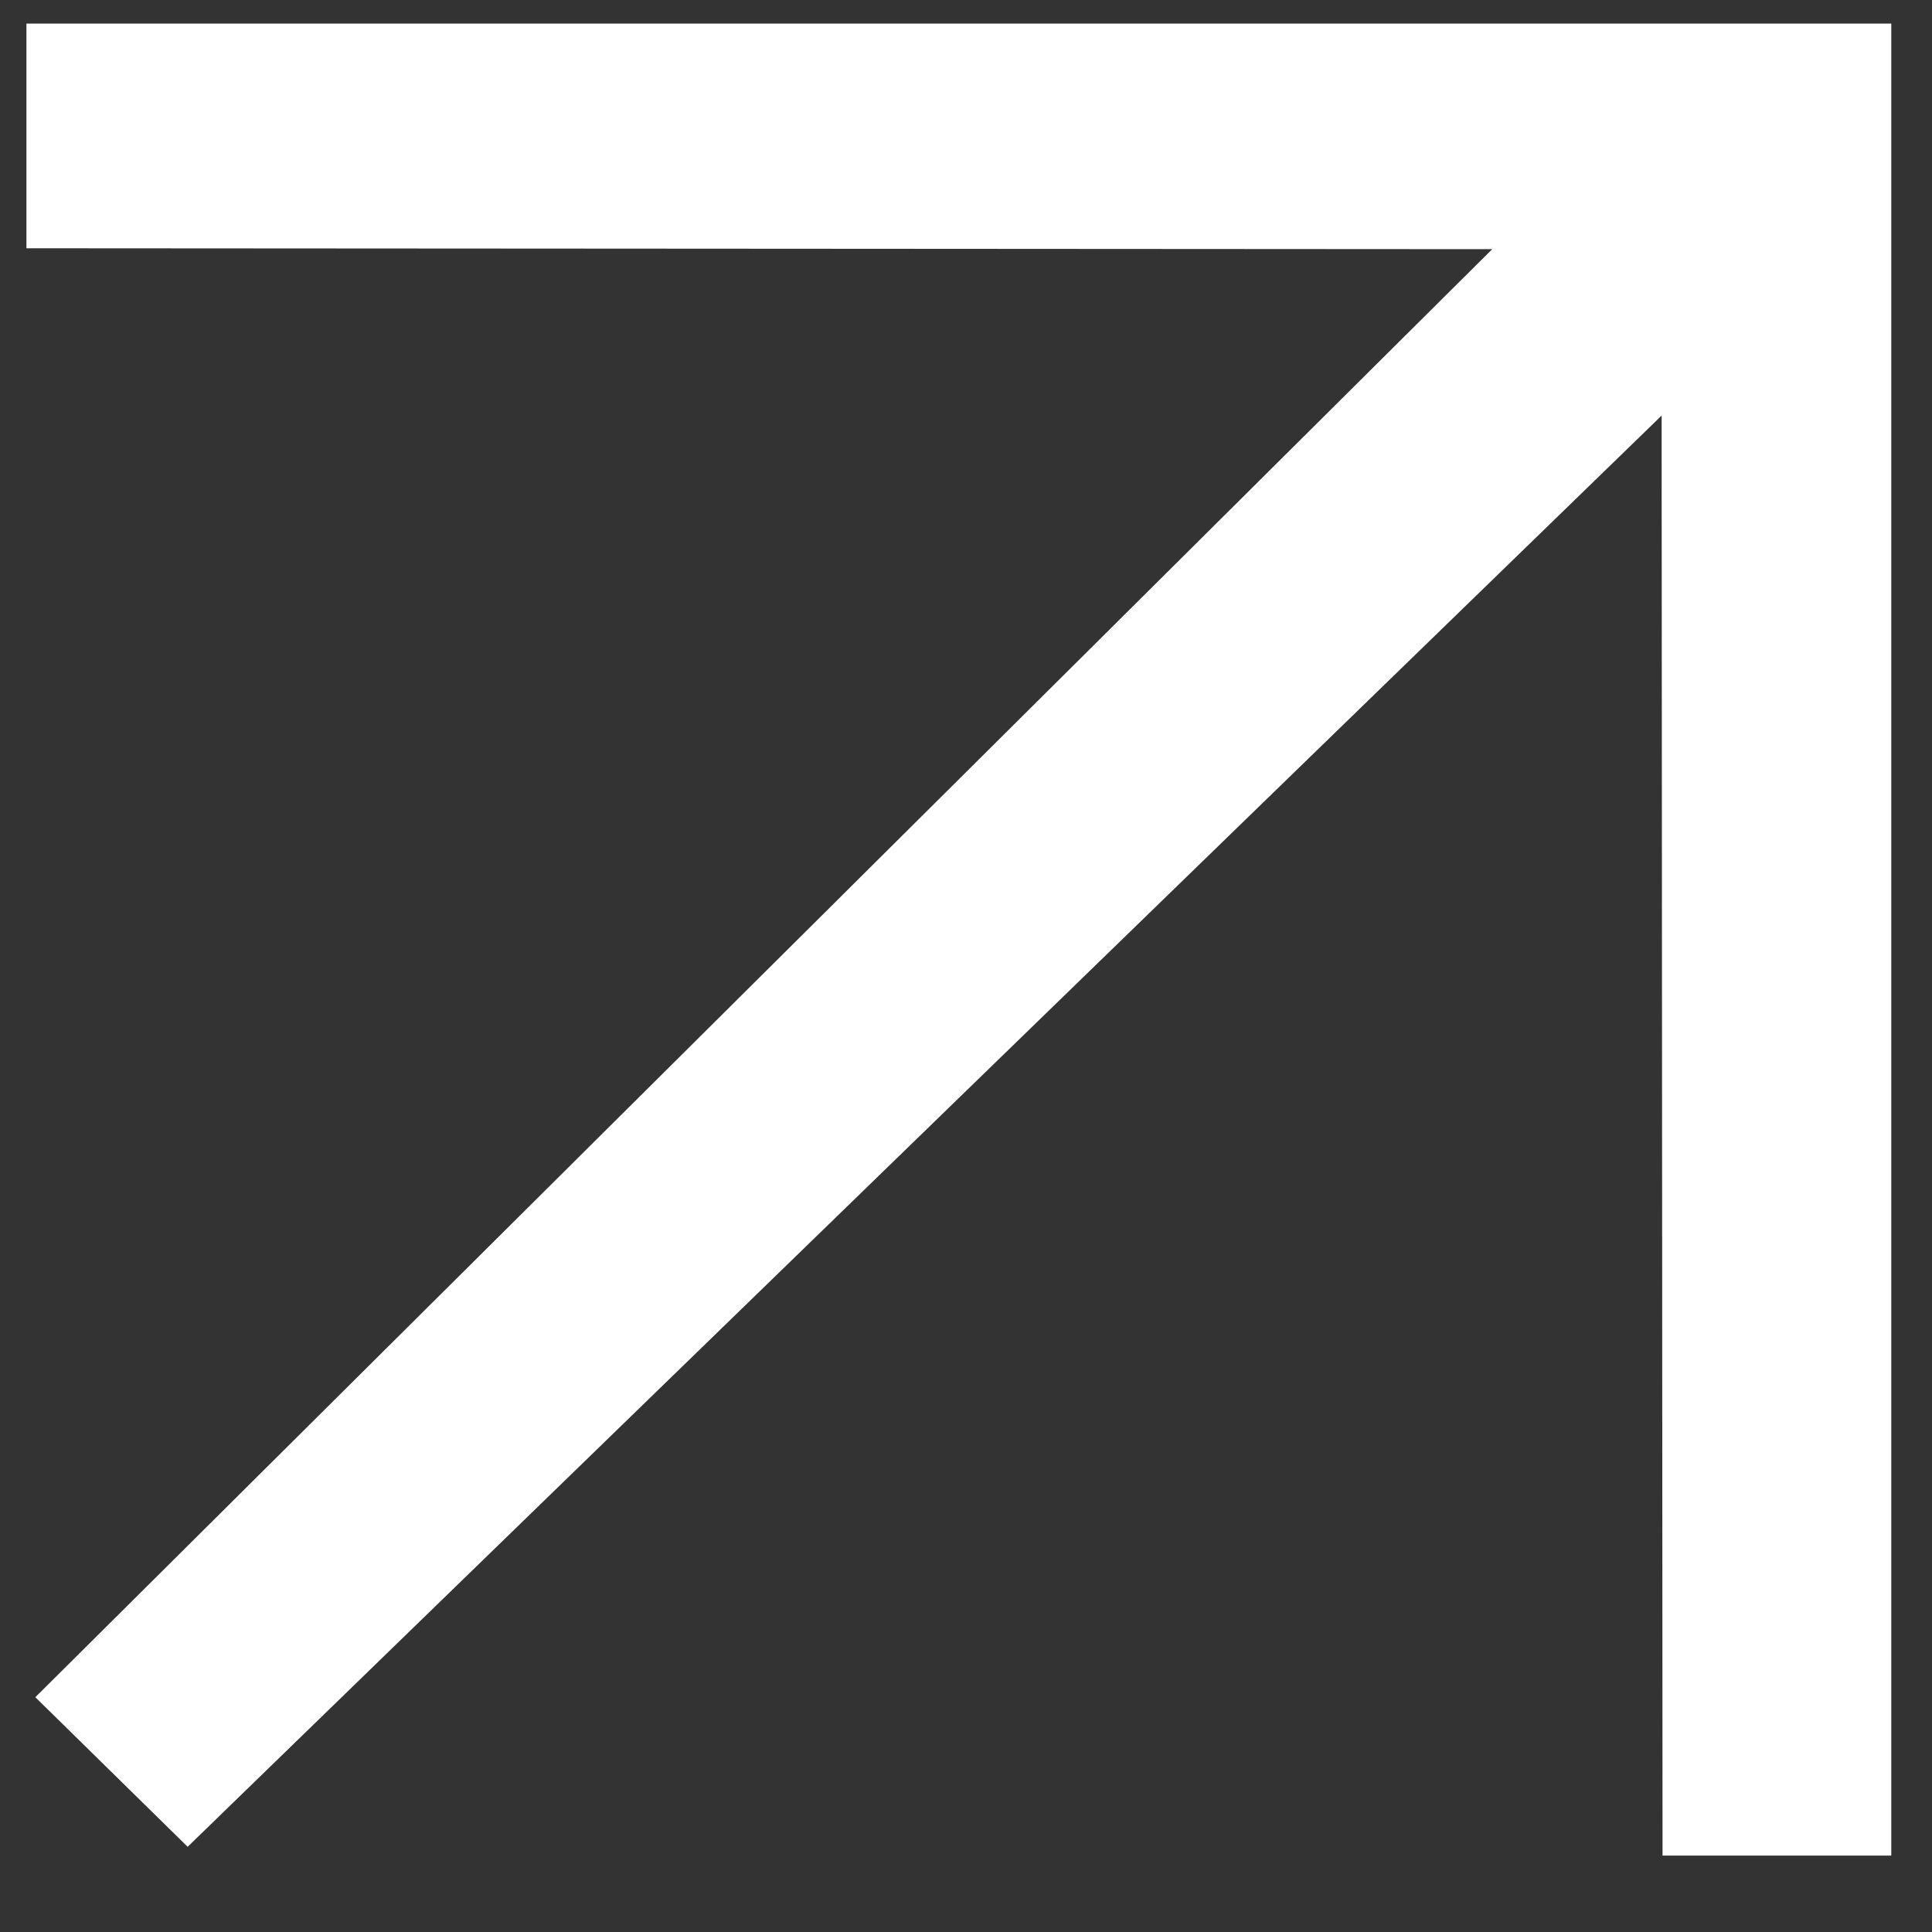 <svg width="38" height="38" viewBox="0 0 38 38" fill="none" xmlns="http://www.w3.org/2000/svg">
<rect x="0" y="0" width="38" height="38" fill="#333333" stroke="none"/>
<path d="M37.199 36.497L32.7 36.497L32.682 8.174L3.691 36.324L0.695 33.382L29.35 4.901L0.52 4.883L0.52 0.464H37.199V36.497Z" fill="white"/>
</svg>
